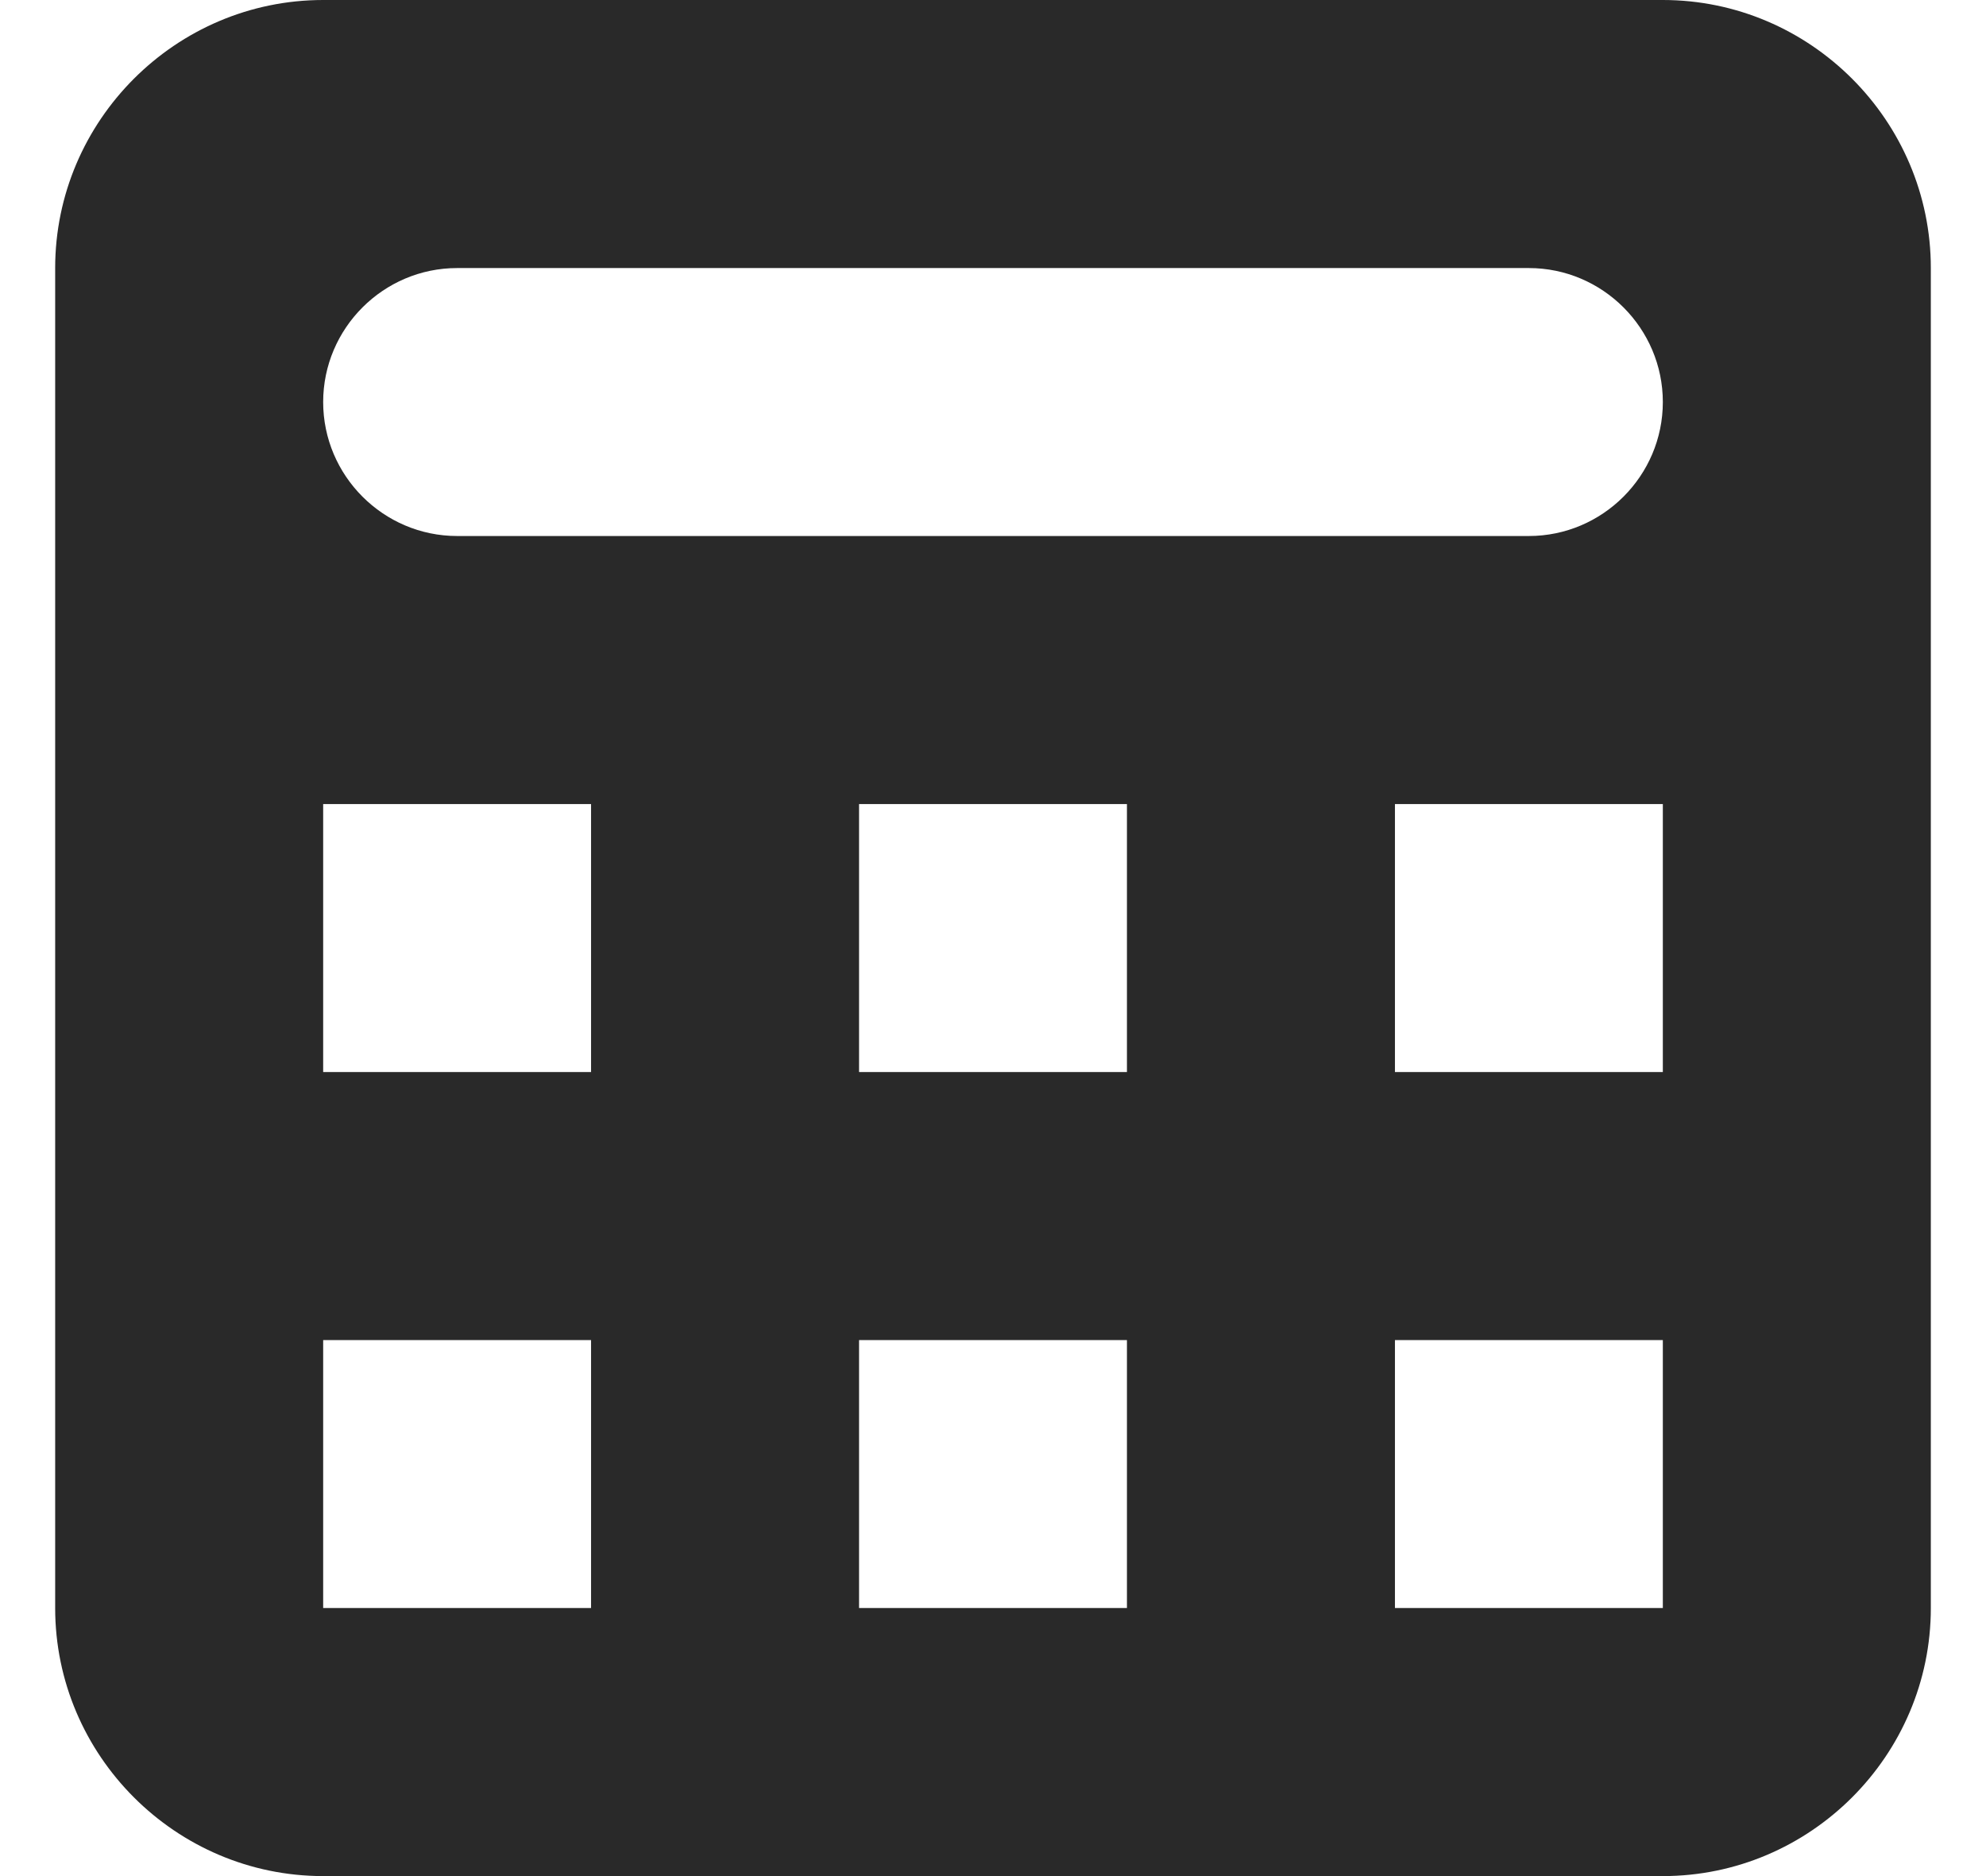 <svg width="18" height="17" viewBox="0 0 18 17" fill="none" xmlns="http://www.w3.org/2000/svg">
<path d="M15.071 0H2.929C1.593 0 0.5 1.093 0.5 2.429V14.571C0.5 15.907 1.593 17 2.929 17H15.071C16.407 17 17.5 15.907 17.5 14.571V2.429C17.5 1.093 16.407 0 15.071 0ZM15.071 3.643C15.071 4.311 14.525 4.857 13.857 4.857H4.143C3.475 4.857 2.929 4.311 2.929 3.643C2.929 2.975 3.475 2.429 4.143 2.429H13.857C14.525 2.429 15.071 2.975 15.071 3.643ZM7.786 9.714V7.286H10.214V9.714H7.786ZM10.214 12.143V14.571H7.786V12.143H10.214ZM5.357 9.714H2.929V7.286H5.357V9.714ZM12.643 7.286H15.071V9.714H12.643V7.286ZM2.929 12.143H5.357V14.571H2.929V12.143ZM12.643 14.571V12.143H15.071V14.571H12.643Z" fill="#292929"/>
</svg>
